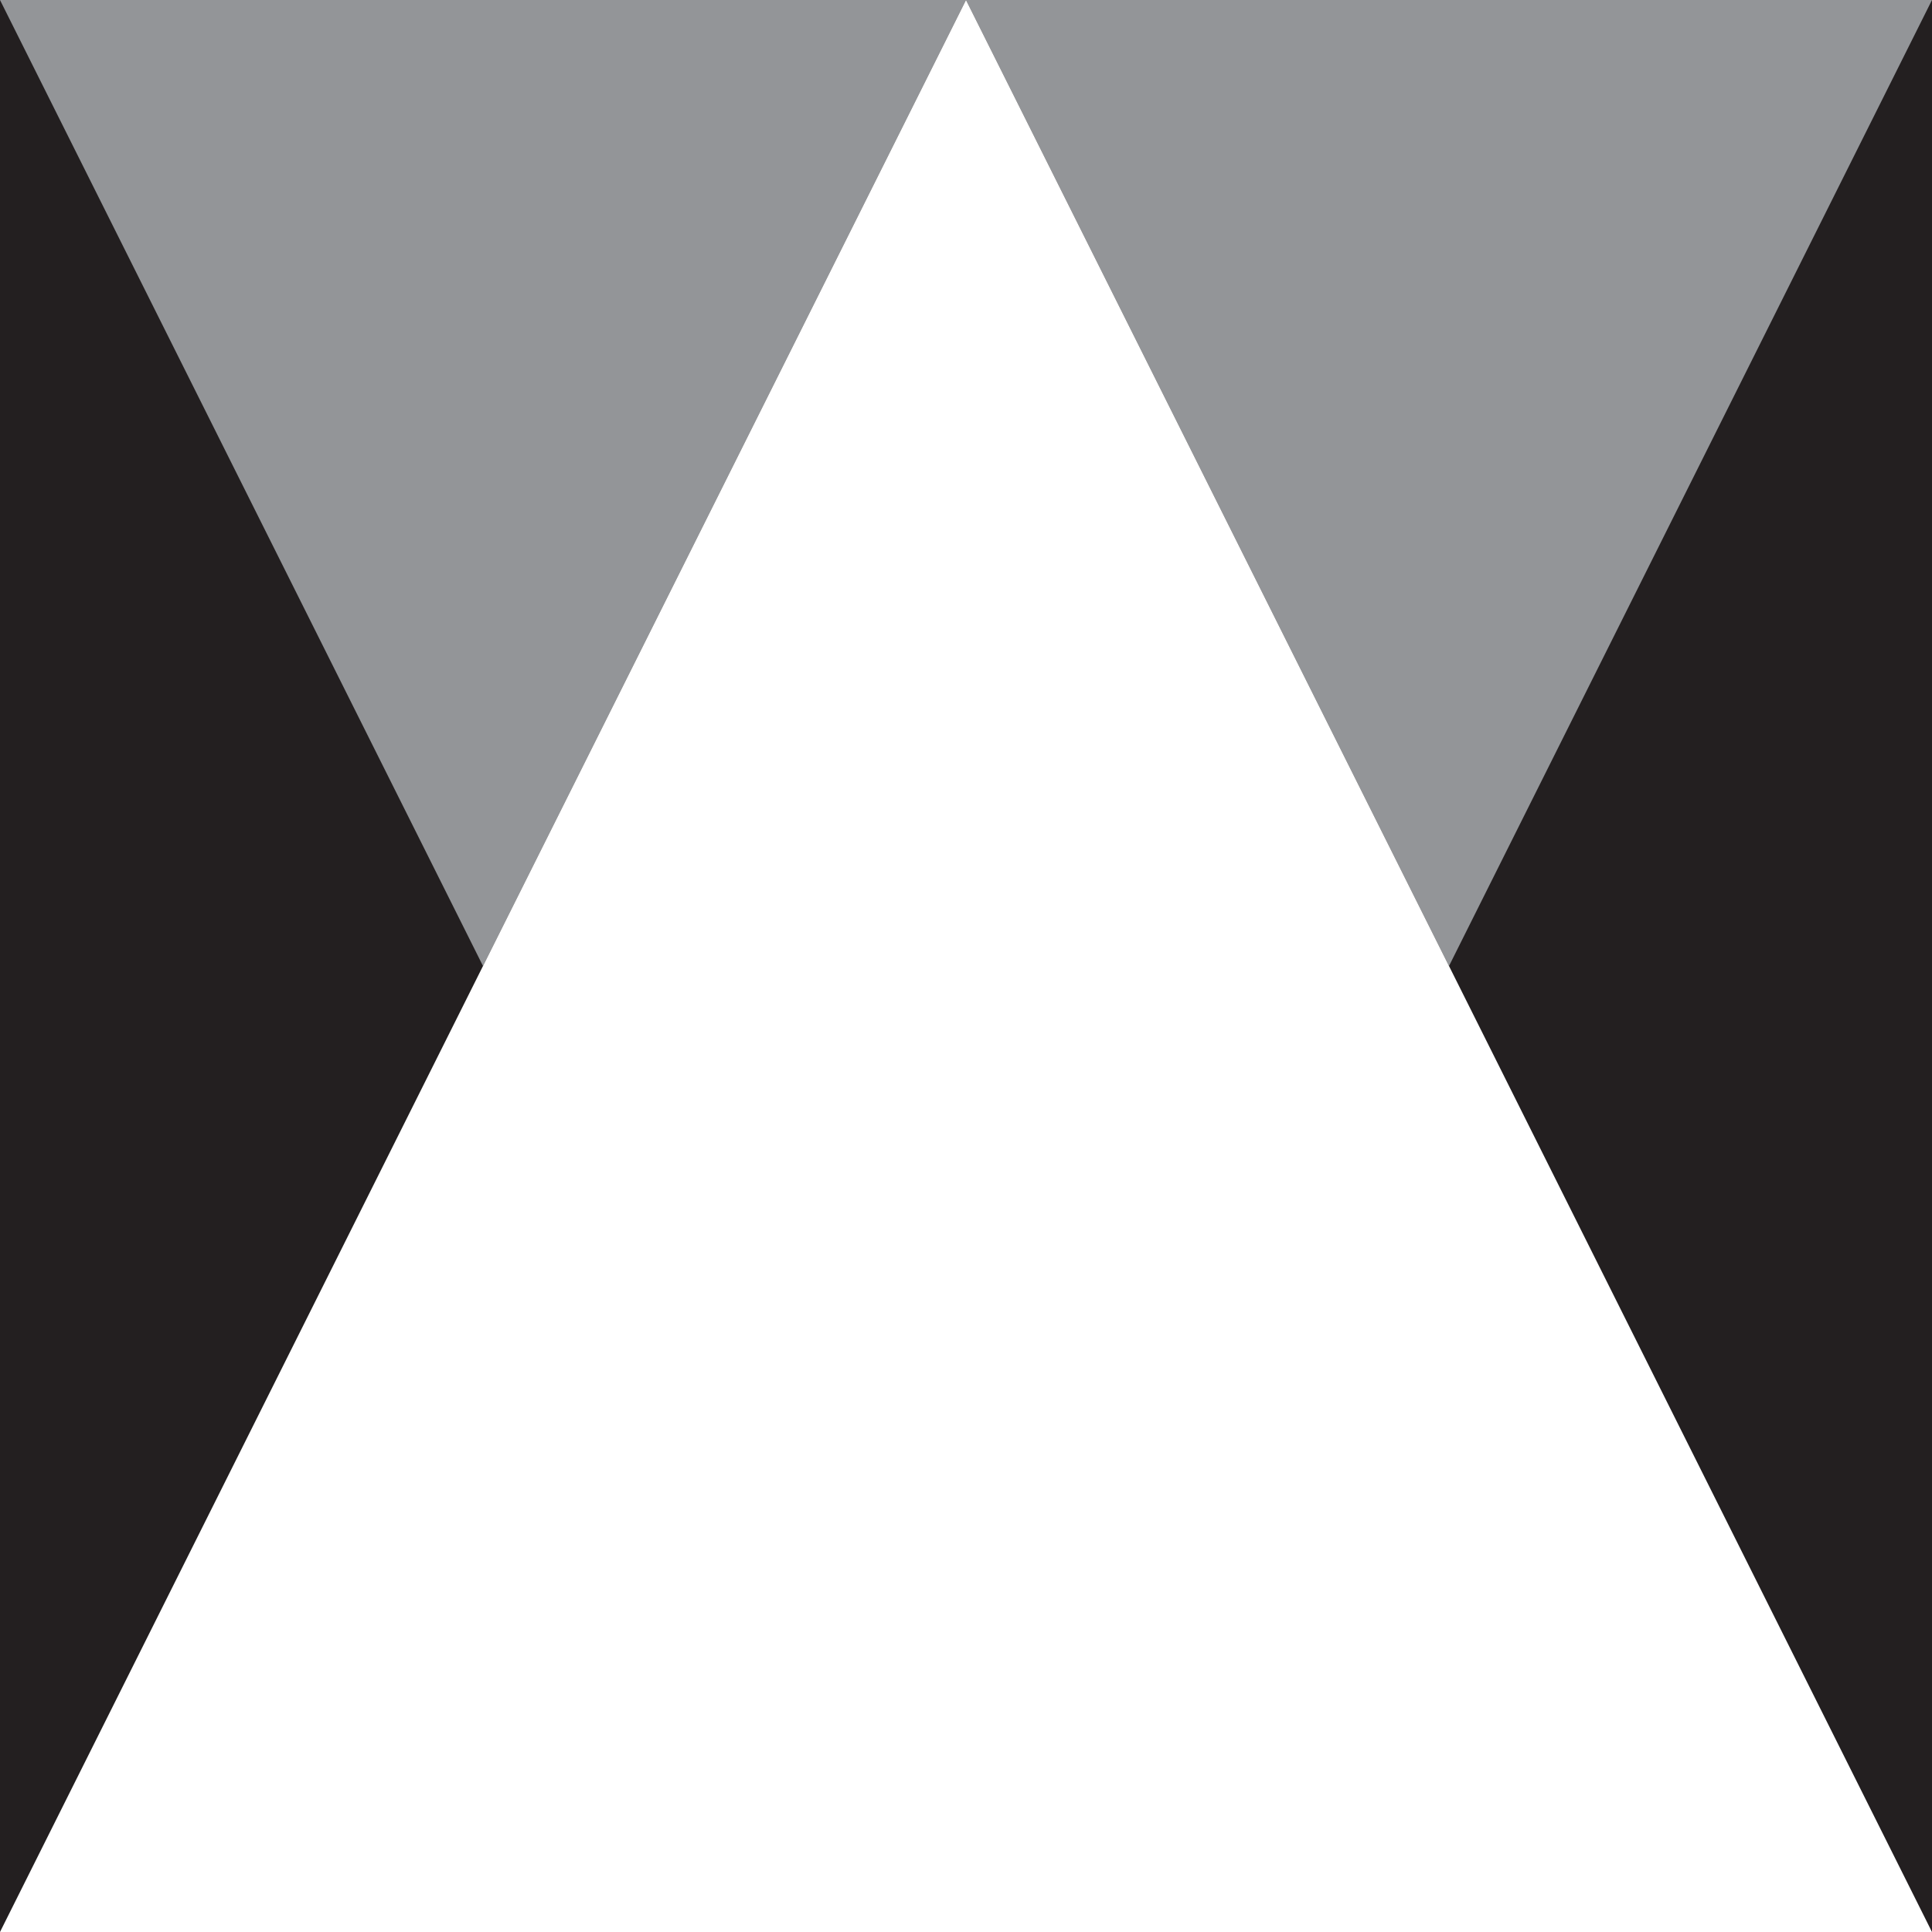 <svg xmlns="http://www.w3.org/2000/svg" width="100%" viewBox="0 0 170 170">
  <rect x="0" y="0" width="170" height="170" fill="#808080" stroke="none"/>
  <g id="Camada_2" data-name="Camada 2">
    <g id="Camada_1-2" data-name="Camada 1">
      <g id="_1" data-name="1">
        <polygon points="170 170 0 170 0 82.28 0 40.48 0 0 41.51 0 170 0 170 170" fill="#231f20"/>
      </g>
      <g id="_2" data-name="2">
        <g>
          <polygon points="41.51 0 0 0 42.5 85 85 0 41.51 0" fill="#939598"/>
          <polygon points="170 0 85 0 127.5 85 170 0" fill="#939598"/>
        </g>
      </g>
      <g id="_3" data-name="3">
        <polygon points="127.5 85 85 0 42.5 85 0 170 85 170 170 170 127.5 85" fill="#fff"/>
      </g>
    </g>
  </g>
</svg>
